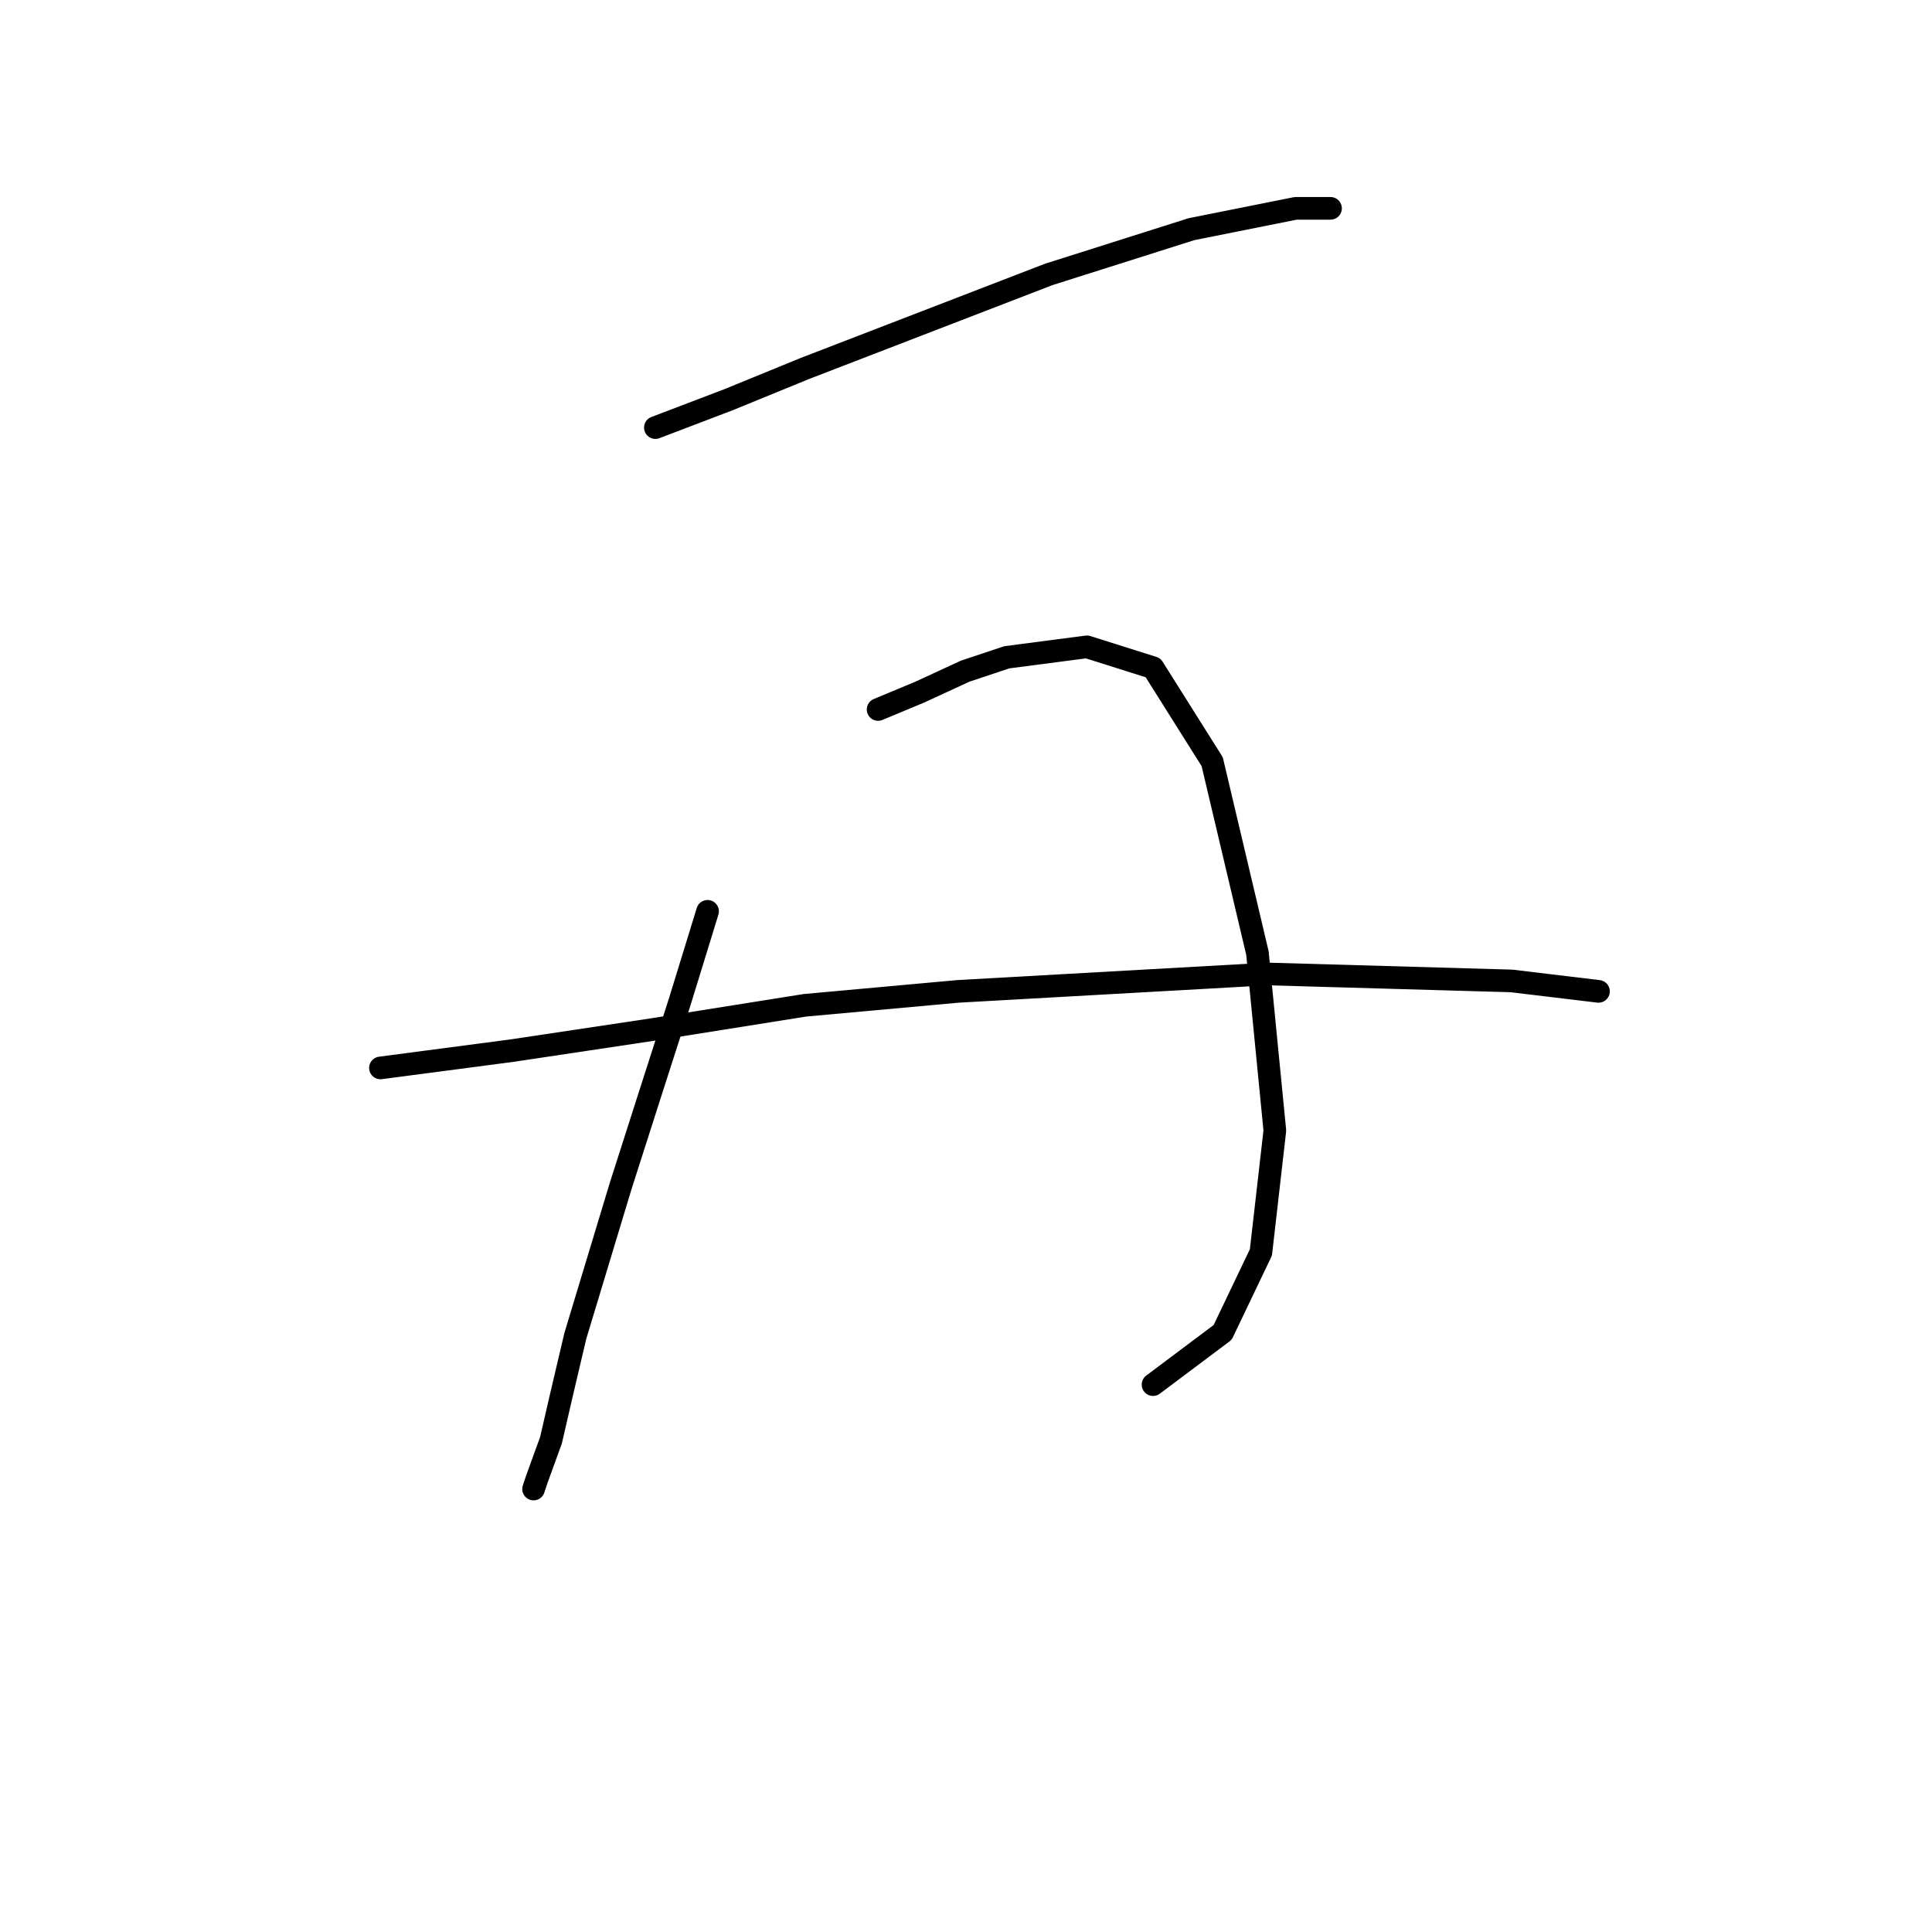 <?xml version="1.0" standalone="no"?>
    <svg width="256" height="256" xmlns="http://www.w3.org/2000/svg" version="1.1">
    <polyline stroke="black" stroke-width="3" stroke-linecap="round" fill="transparent" stroke-linejoin="round" points="86.84 56.658 96.524 52.968 106.669 48.818 138.949 36.367 157.855 30.373 171.69 27.606 176.301 27.606 176.301 27.606 " />
        <polyline stroke="black" stroke-width="3" stroke-linecap="round" fill="transparent" stroke-linejoin="round" points="93.757 120.756 90.068 132.745 85.918 145.657 82.229 157.186 76.234 177.015 74.39 184.854 73.006 190.849 71.162 195.921 70.7 197.305 70.7 197.305 " />
        <polyline stroke="black" stroke-width="3" stroke-linecap="round" fill="transparent" stroke-linejoin="round" points="116.353 94.01 121.887 91.704 127.882 88.937 133.415 87.093 144.021 85.709 152.783 88.476 160.622 100.927 166.617 126.289 168.923 149.807 167.078 165.947 162.006 176.553 152.783 183.47 152.783 183.47 " />
        <polyline stroke="black" stroke-width="3" stroke-linecap="round" fill="transparent" stroke-linejoin="round" points="50.41 141.507 67.934 139.201 86.379 136.434 106.669 133.206 126.959 131.362 168.001 129.056 200.28 129.978 211.809 131.362 211.809 131.362 " />
        </svg>